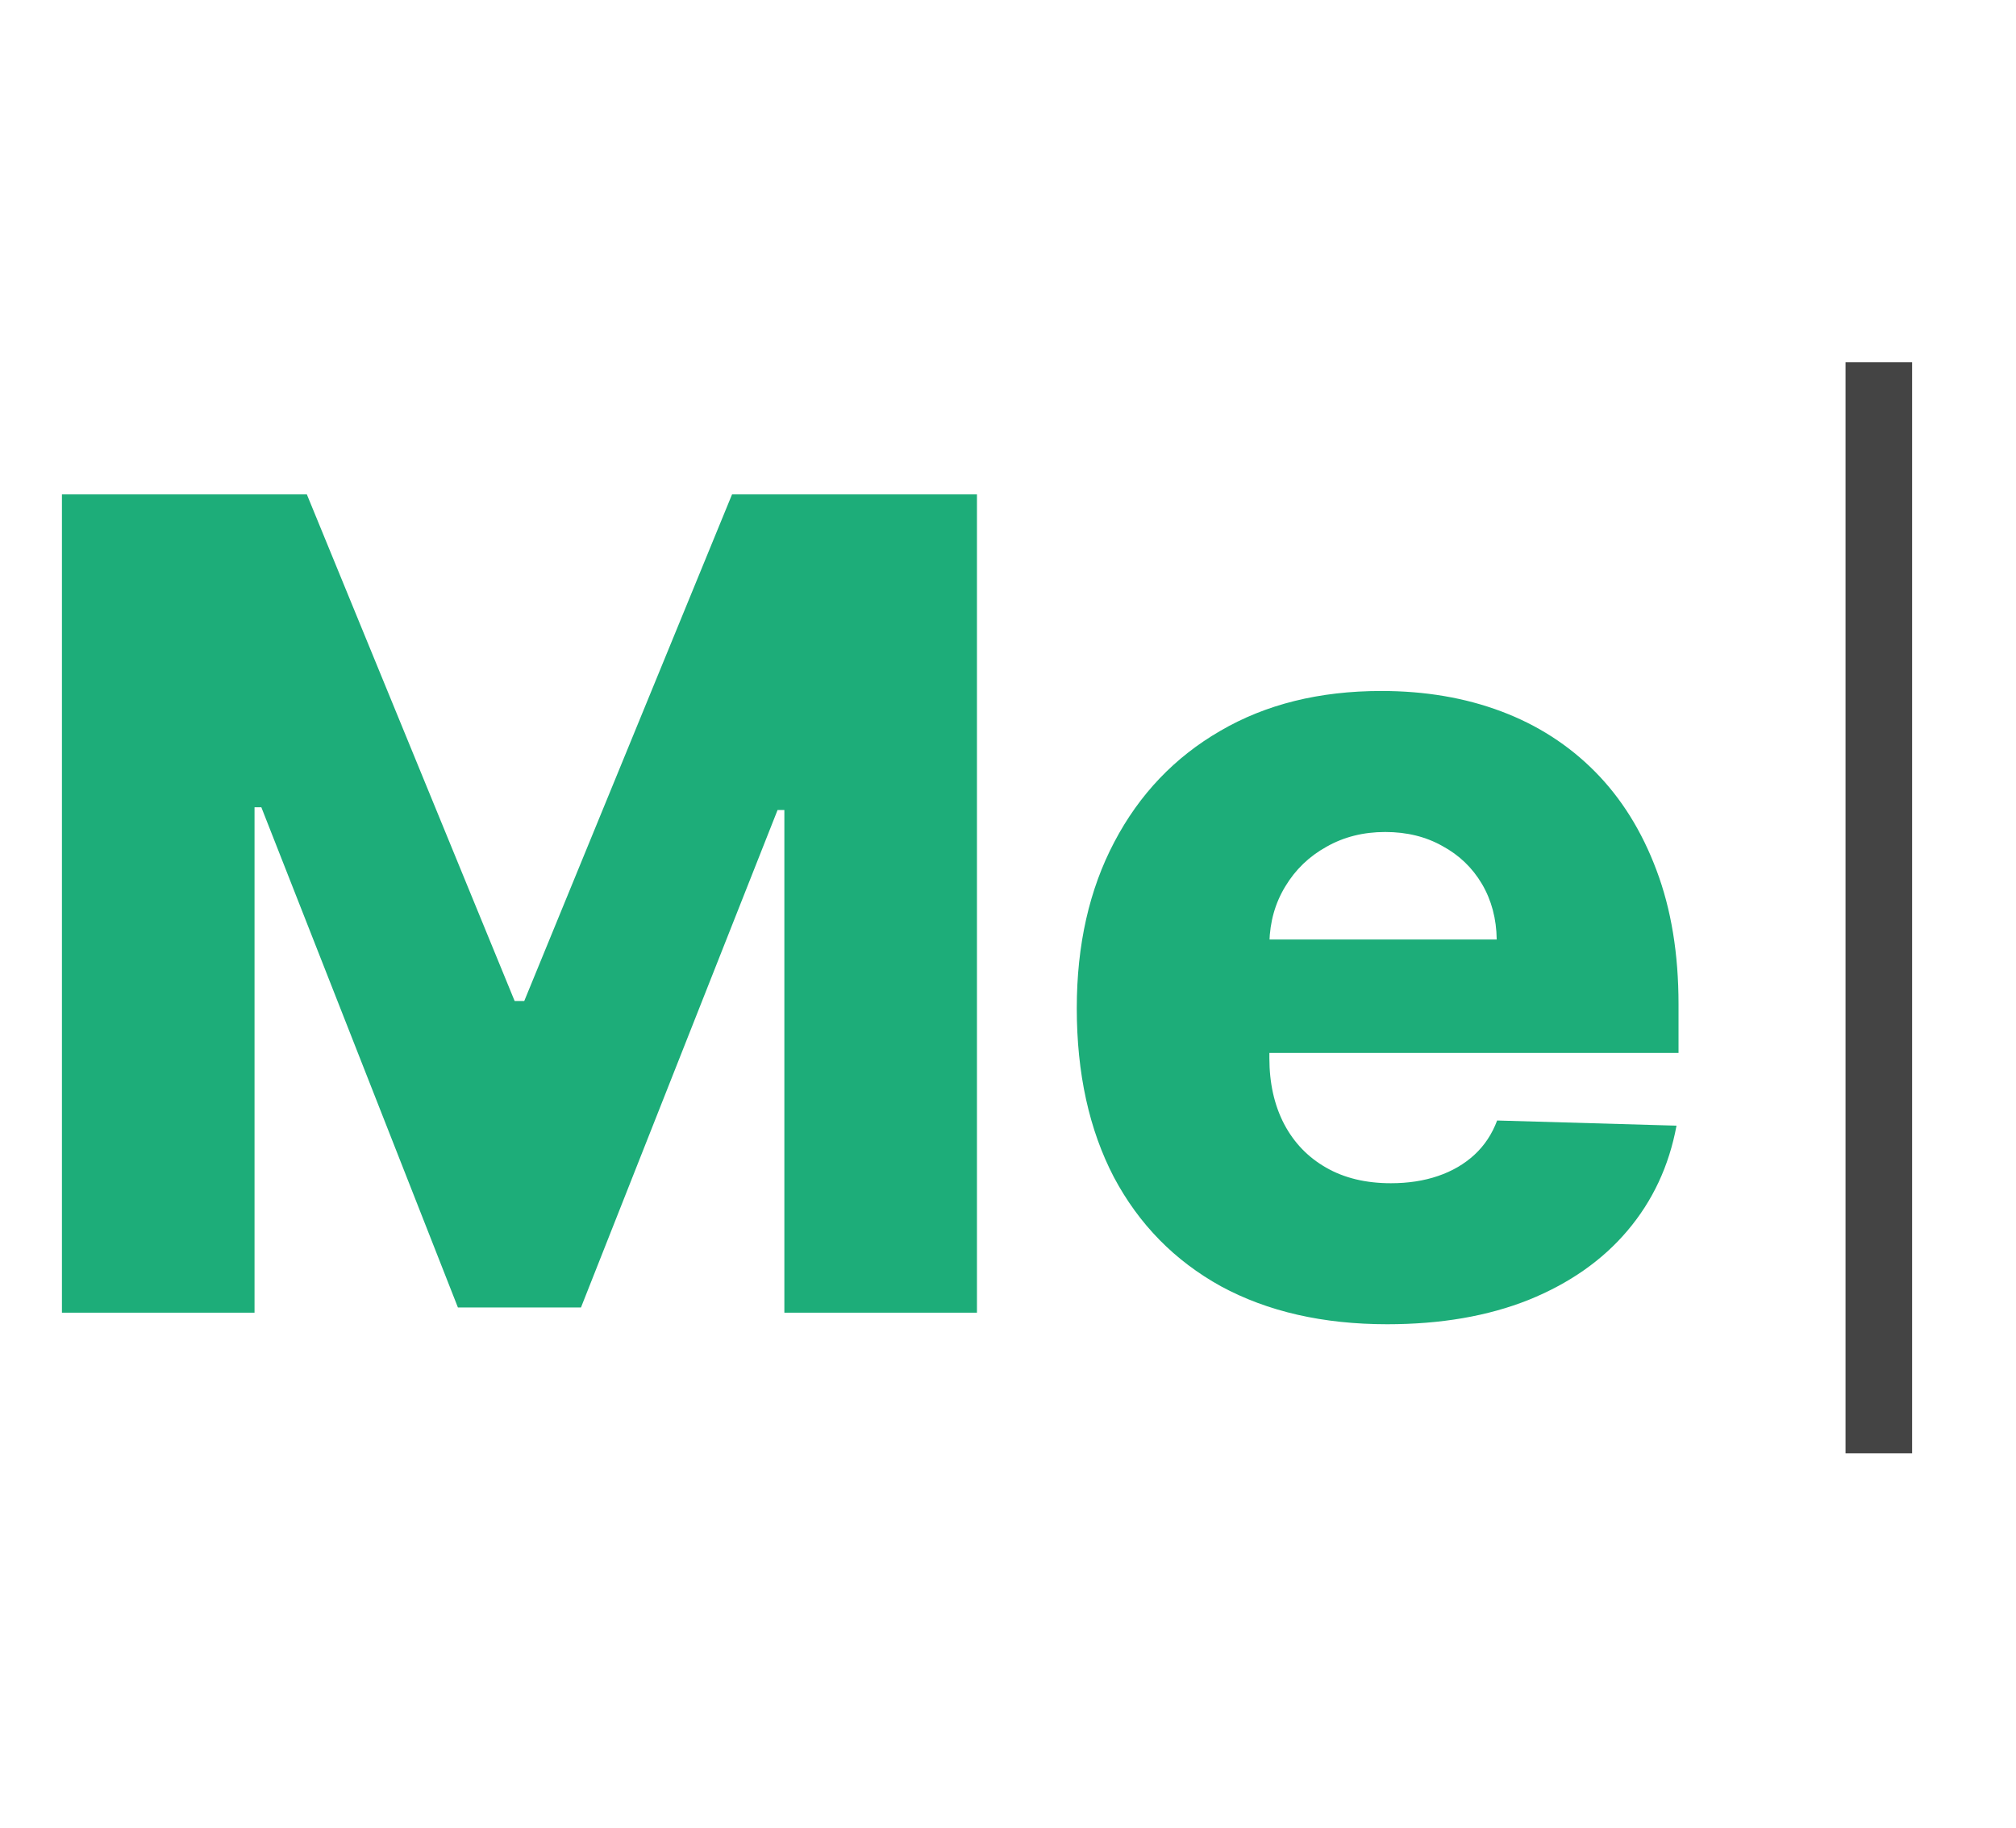 <svg width="43" height="39" viewBox="0 0 43 39" fill="none" xmlns="http://www.w3.org/2000/svg">
<path d="M40.784 7.727V31H39.364V7.727H40.784Z" fill="#444444"/>
<path d="M1.321 10.546H6.545L10.977 21.352H11.182L15.614 10.546H20.838V28H16.73V17.278H16.585L12.392 27.889H9.767L5.574 17.219H5.429V28H1.321V10.546ZM29.589 28.247C28.22 28.247 27.038 27.977 26.043 27.438C25.055 26.892 24.293 26.116 23.759 25.111C23.231 24.099 22.967 22.898 22.967 21.506C22.967 20.153 23.234 18.972 23.768 17.96C24.302 16.943 25.055 16.153 26.026 15.591C26.998 15.023 28.143 14.739 29.461 14.739C30.393 14.739 31.245 14.883 32.018 15.173C32.791 15.463 33.458 15.892 34.021 16.46C34.583 17.028 35.021 17.73 35.333 18.565C35.646 19.395 35.802 20.347 35.802 21.421V22.46H24.424V20.04H31.924C31.918 19.597 31.813 19.202 31.609 18.855C31.404 18.509 31.123 18.239 30.765 18.046C30.413 17.847 30.006 17.747 29.546 17.747C29.08 17.747 28.663 17.852 28.293 18.062C27.924 18.267 27.631 18.548 27.416 18.906C27.2 19.259 27.086 19.659 27.075 20.108V22.571C27.075 23.105 27.18 23.574 27.39 23.977C27.6 24.375 27.898 24.685 28.285 24.906C28.671 25.128 29.131 25.239 29.666 25.239C30.035 25.239 30.37 25.188 30.671 25.085C30.972 24.983 31.231 24.832 31.447 24.634C31.663 24.435 31.825 24.19 31.933 23.901L35.759 24.011C35.6 24.869 35.251 25.616 34.711 26.253C34.177 26.884 33.475 27.375 32.606 27.727C31.736 28.074 30.731 28.247 29.589 28.247Z" fill="#1DAD79"/>
</svg>
